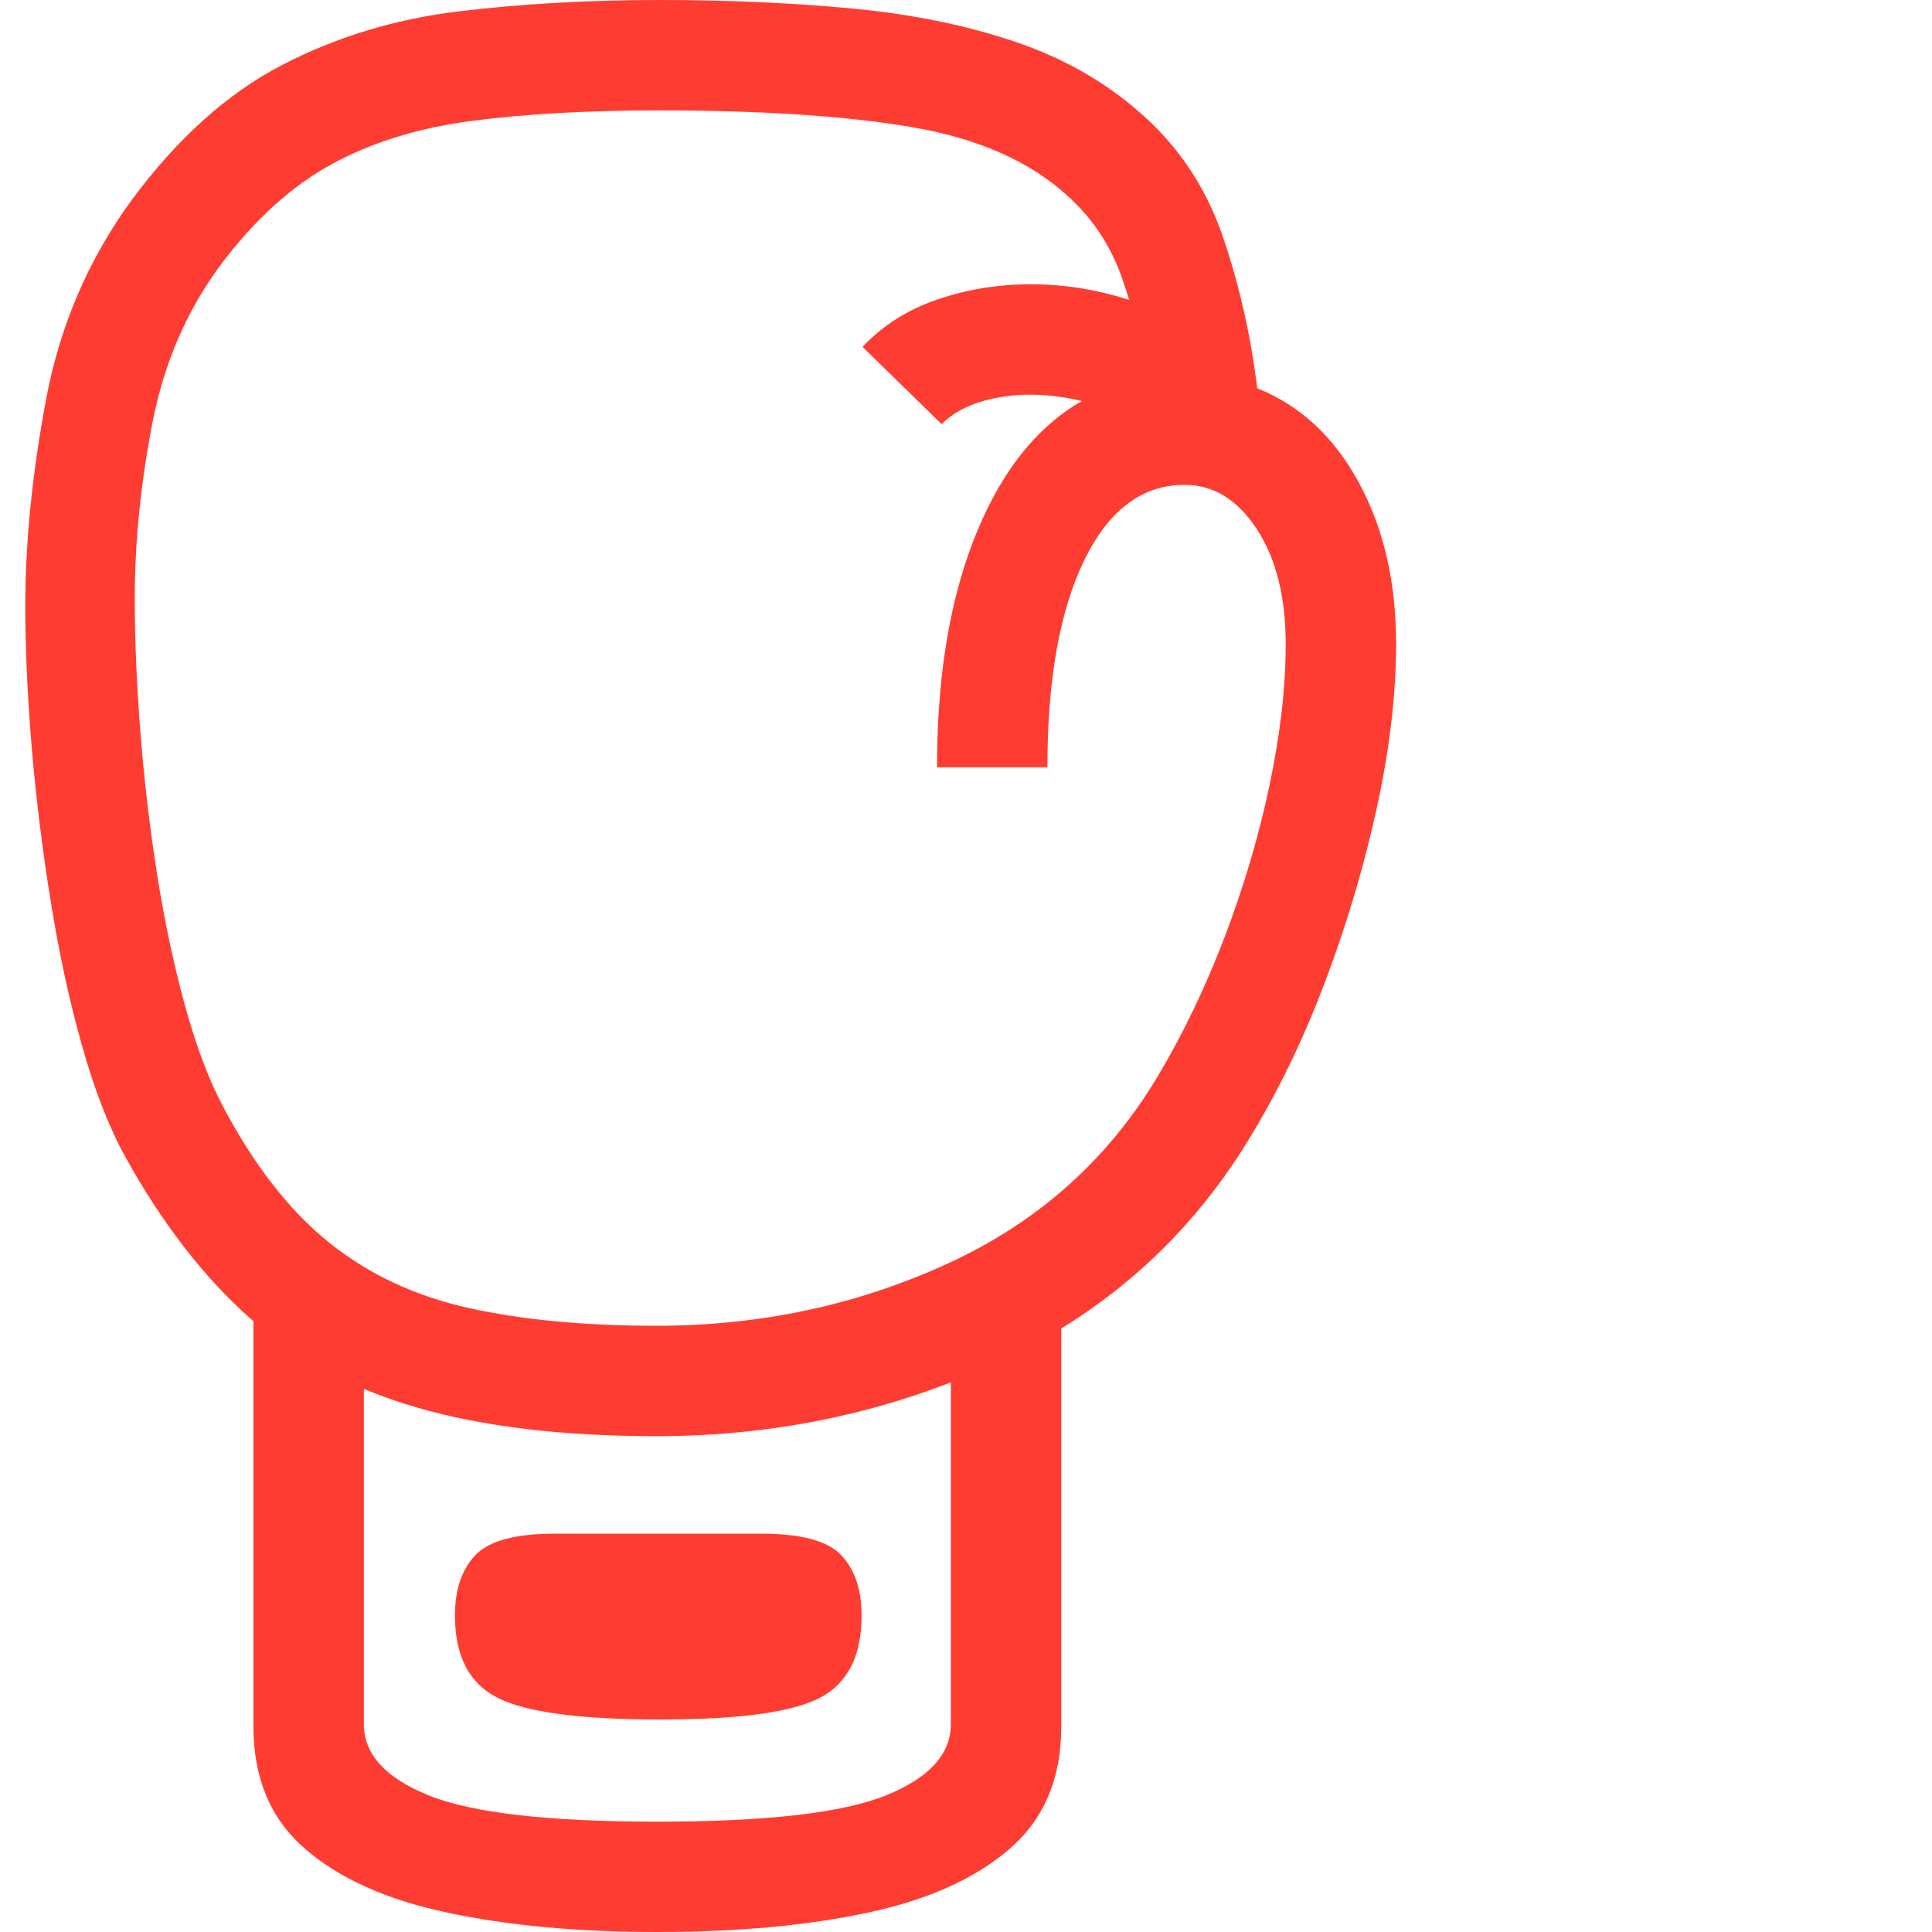 <svg version="1.1" xmlns="http://www.w3.org/2000/svg" style="fill:rgba(0,0,0,1.0)" width="256" height="256" viewBox="0 0 31.953 32.812"><path fill="rgb(255, 60, 50)" d="M10.719 24.391 C9.125 24.391 7.771 24.229 6.656 23.906 C5.542 23.583 4.594 23.076 3.812 22.383 C3.031 21.69 2.328 20.781 1.703 19.656 C1.422 19.146 1.174 18.51 0.961 17.75 C0.747 16.99 0.57 16.172 0.43 15.297 C0.289 14.422 0.182 13.552 0.109 12.688 C0.036 11.823 0 11.026 0 10.297 C0 9.214 0.117 8.044 0.352 6.789 C0.586 5.534 1.073 4.401 1.812 3.391 C2.583 2.349 3.43 1.589 4.352 1.109 C5.273 0.63 6.271 0.326 7.344 0.195 C8.417 0.065 9.557 -0 10.766 -0 C11.943 -0 13.047 0.049 14.078 0.148 C15.109 0.247 16.044 0.443 16.883 0.734 C17.721 1.026 18.448 1.458 19.062 2.031 C19.656 2.583 20.089 3.266 20.359 4.078 C20.63 4.891 20.818 5.729 20.922 6.594 C21.651 6.885 22.227 7.419 22.648 8.195 C23.07 8.971 23.281 9.885 23.281 10.938 C23.281 11.771 23.177 12.674 22.969 13.648 C22.76 14.622 22.477 15.594 22.117 16.562 C21.758 17.531 21.339 18.417 20.859 19.219 C19.839 20.948 18.417 22.242 16.594 23.102 C14.771 23.961 12.813 24.391 10.719 24.391 Z M10.797 29.203 C9.432 29.203 8.508 29.081 8.023 28.836 C7.539 28.591 7.297 28.125 7.297 27.438 C7.297 27 7.411 26.659 7.641 26.414 C7.87 26.169 8.323 26.047 9 26.047 L12.5 26.047 C13.177 26.047 13.63 26.169 13.859 26.414 C14.089 26.659 14.203 27 14.203 27.438 C14.203 28.125 13.966 28.591 13.492 28.836 C13.018 29.081 12.12 29.203 10.797 29.203 Z M10.734 32.812 C9.391 32.812 8.203 32.703 7.172 32.484 C6.141 32.266 5.333 31.904 4.75 31.398 C4.167 30.893 3.875 30.203 3.875 29.328 L3.875 21.672 L5.75 22.297 L5.75 29.281 C5.75 29.792 6.117 30.195 6.852 30.492 C7.586 30.789 8.88 30.938 10.734 30.938 C12.589 30.938 13.883 30.789 14.617 30.492 C15.352 30.195 15.719 29.792 15.719 29.281 L15.719 22.297 L17.594 21.672 L17.594 29.328 C17.594 30.203 17.302 30.893 16.719 31.398 C16.135 31.904 15.331 32.266 14.305 32.484 C13.279 32.703 12.089 32.812 10.734 32.812 Z M10.719 22.516 C12.49 22.516 14.143 22.161 15.68 21.453 C17.216 20.745 18.406 19.677 19.25 18.25 C19.677 17.531 20.052 16.747 20.375 15.898 C20.698 15.049 20.951 14.193 21.133 13.328 C21.315 12.464 21.406 11.667 21.406 10.938 C21.406 10.135 21.242 9.484 20.914 8.984 C20.586 8.484 20.177 8.234 19.688 8.234 C18.969 8.234 18.401 8.661 17.984 9.516 C17.568 10.37 17.359 11.542 17.359 13.031 L15.484 13.031 C15.484 11.198 15.792 9.69 16.406 8.508 C17.021 7.326 17.891 6.63 19.016 6.422 C18.943 5.807 18.81 5.232 18.617 4.695 C18.424 4.159 18.12 3.703 17.703 3.328 C17.068 2.745 16.195 2.357 15.086 2.164 C13.977 1.971 12.536 1.875 10.766 1.875 C9.536 1.875 8.471 1.935 7.57 2.055 C6.669 2.174 5.88 2.419 5.203 2.789 C4.526 3.159 3.901 3.724 3.328 4.484 C2.745 5.266 2.354 6.169 2.156 7.195 C1.958 8.221 1.859 9.214 1.859 10.172 C1.859 10.859 1.891 11.607 1.953 12.414 C2.016 13.221 2.109 14.023 2.234 14.82 C2.359 15.617 2.516 16.359 2.703 17.047 C2.891 17.734 3.104 18.307 3.344 18.766 C3.875 19.776 4.477 20.552 5.148 21.094 C5.82 21.635 6.609 22.008 7.516 22.211 C8.422 22.414 9.49 22.516 10.719 22.516 Z M19.234 7.5 C18.974 7.229 18.646 7.029 18.25 6.898 C17.854 6.768 17.458 6.703 17.062 6.703 C16.76 6.703 16.477 6.745 16.211 6.828 C15.945 6.911 15.729 7.036 15.562 7.203 L14.219 5.891 C14.563 5.526 14.987 5.258 15.492 5.086 C15.997 4.914 16.526 4.828 17.078 4.828 C17.714 4.828 18.339 4.94 18.953 5.164 C19.568 5.388 20.099 5.719 20.547 6.156 Z M31.953 27.344" /></svg>